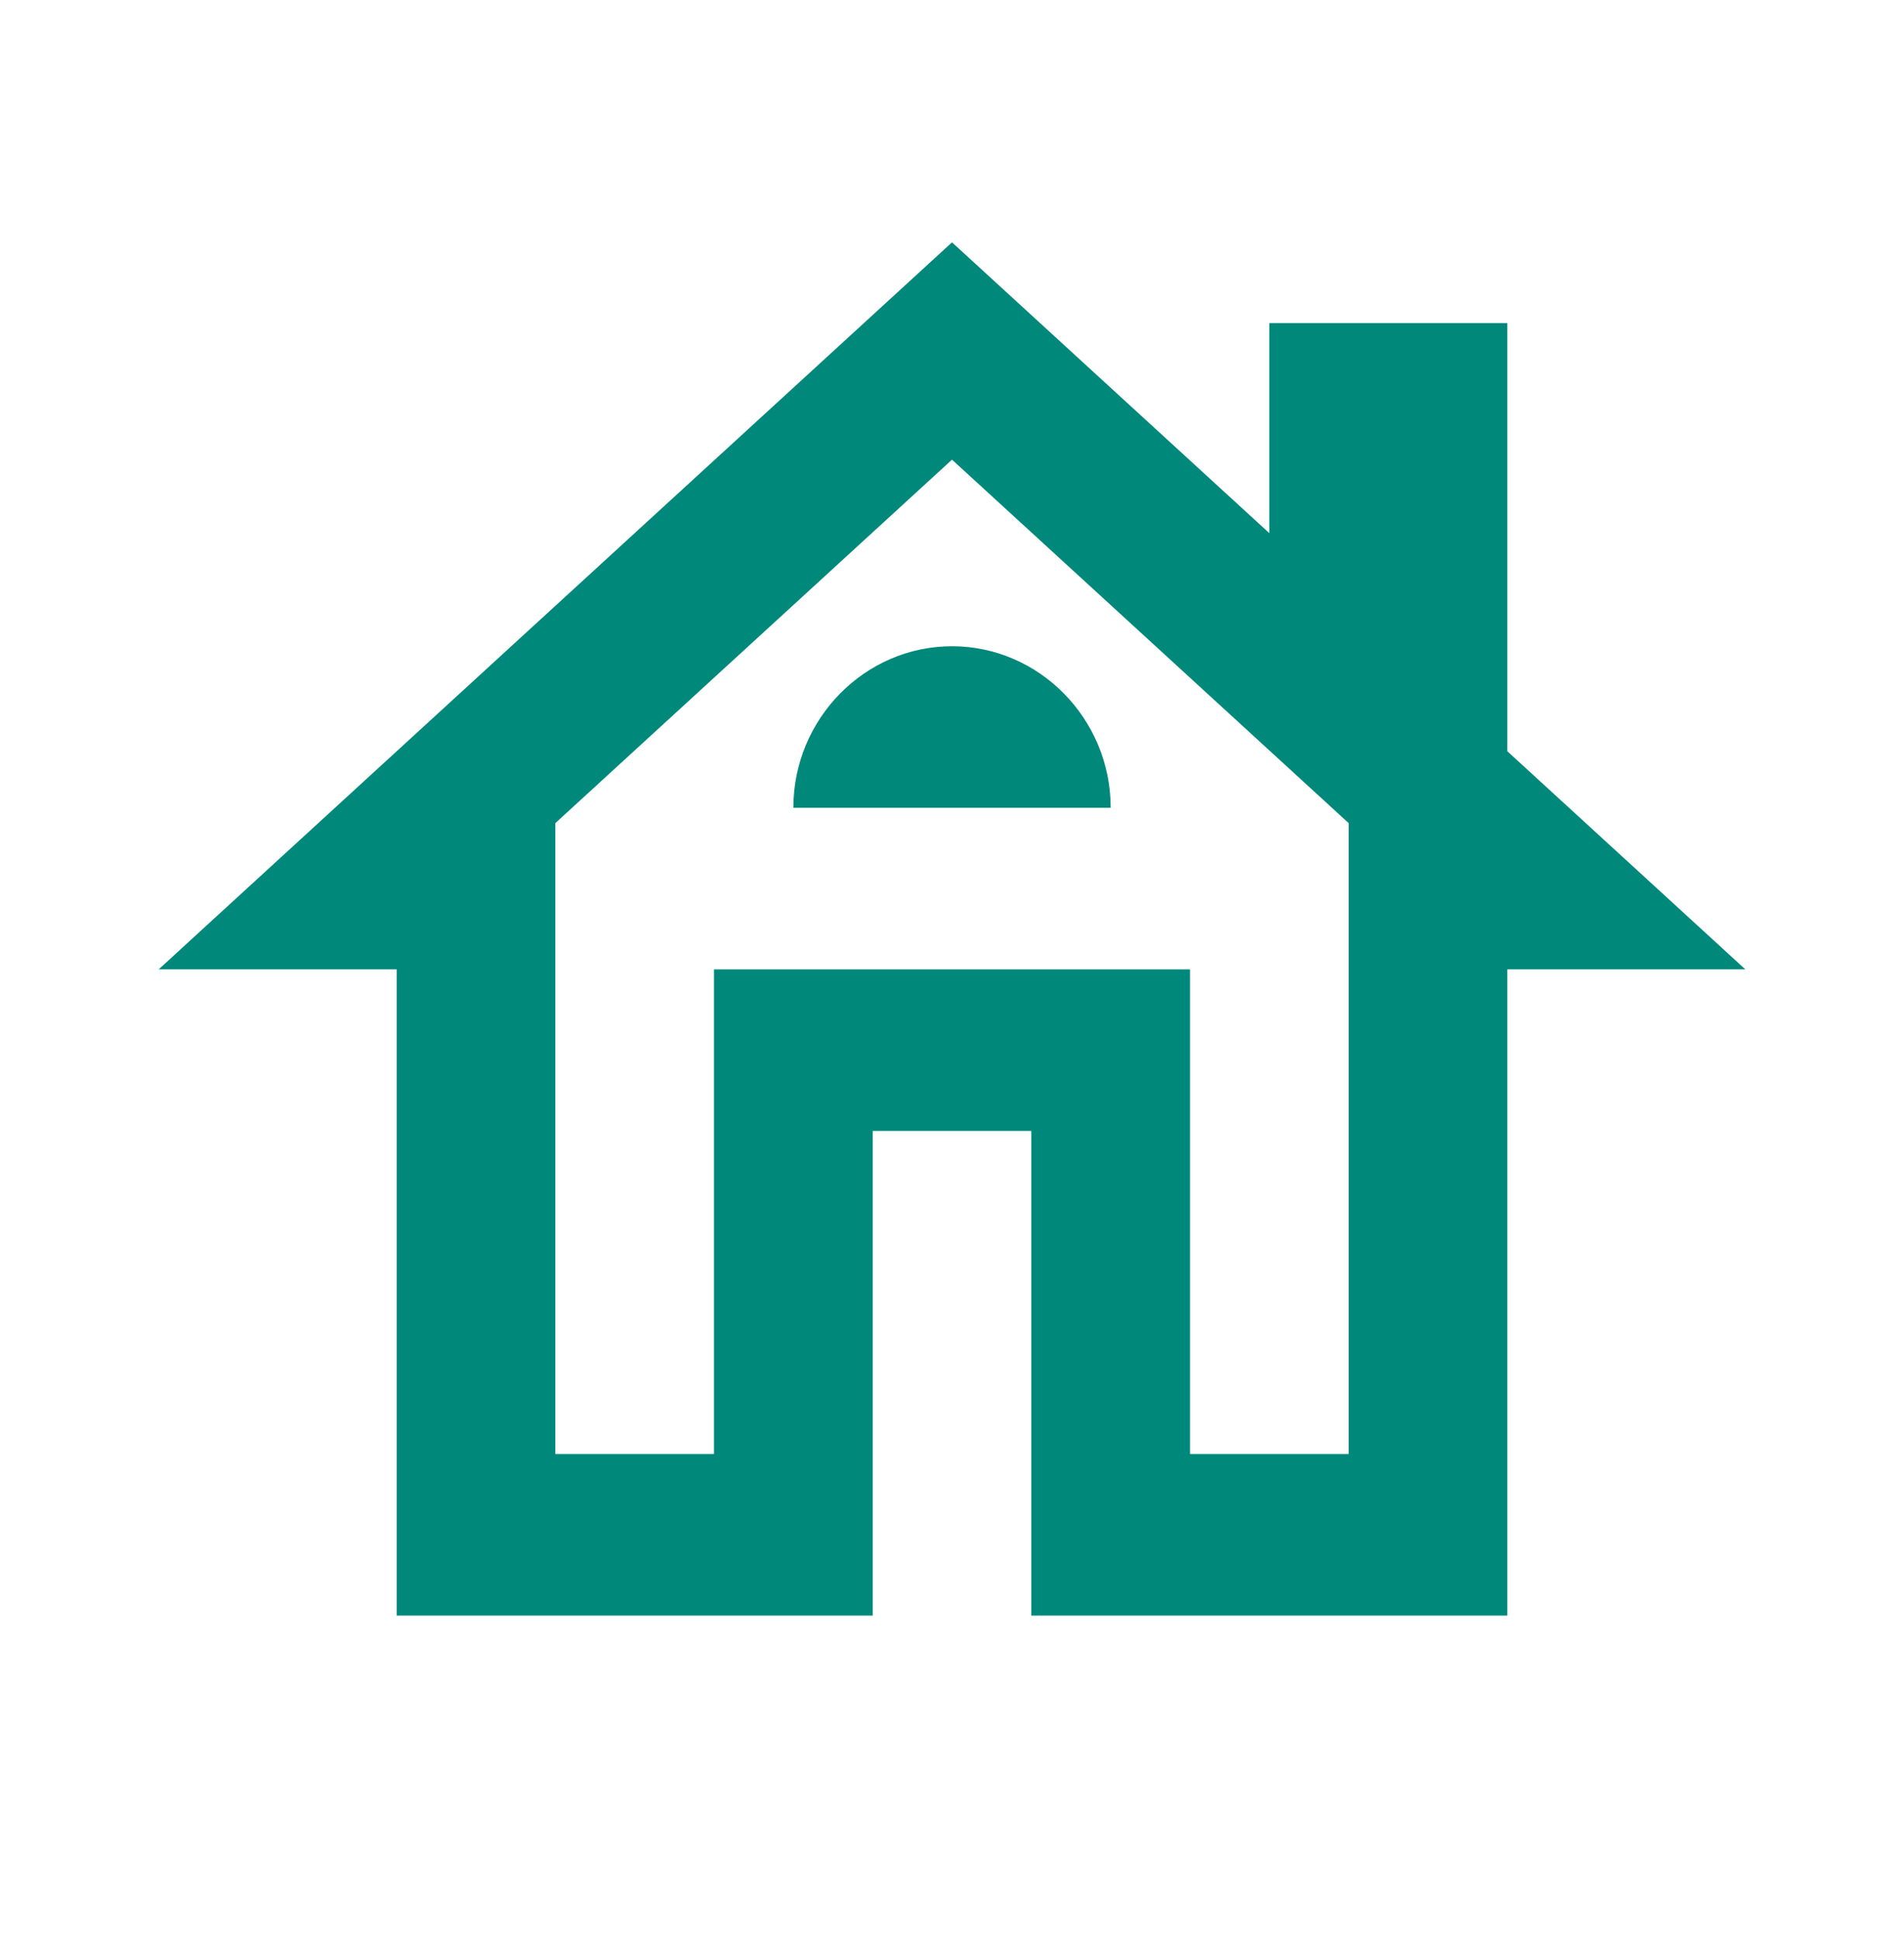 <svg width="56" height="57" viewBox="0 0 56 57" fill="none" xmlns="http://www.w3.org/2000/svg">
<path d="M44.333 22.087V9.5H37.333V15.675L28 7.125L4.667 28.5H11.667V47.5H25.667V33.25H30.333V47.5H44.333V28.5H51.333L44.333 22.087ZM39.667 42.75H35V28.5H21V42.75H16.333V24.201L28 13.514L39.667 24.201V42.75Z" fill="#00887A"/>
<path d="M23.334 23.75H32.667C32.667 21.137 30.567 19 28 19C25.433 19 23.334 21.137 23.334 23.75Z" fill="#00887A"/>
</svg>

